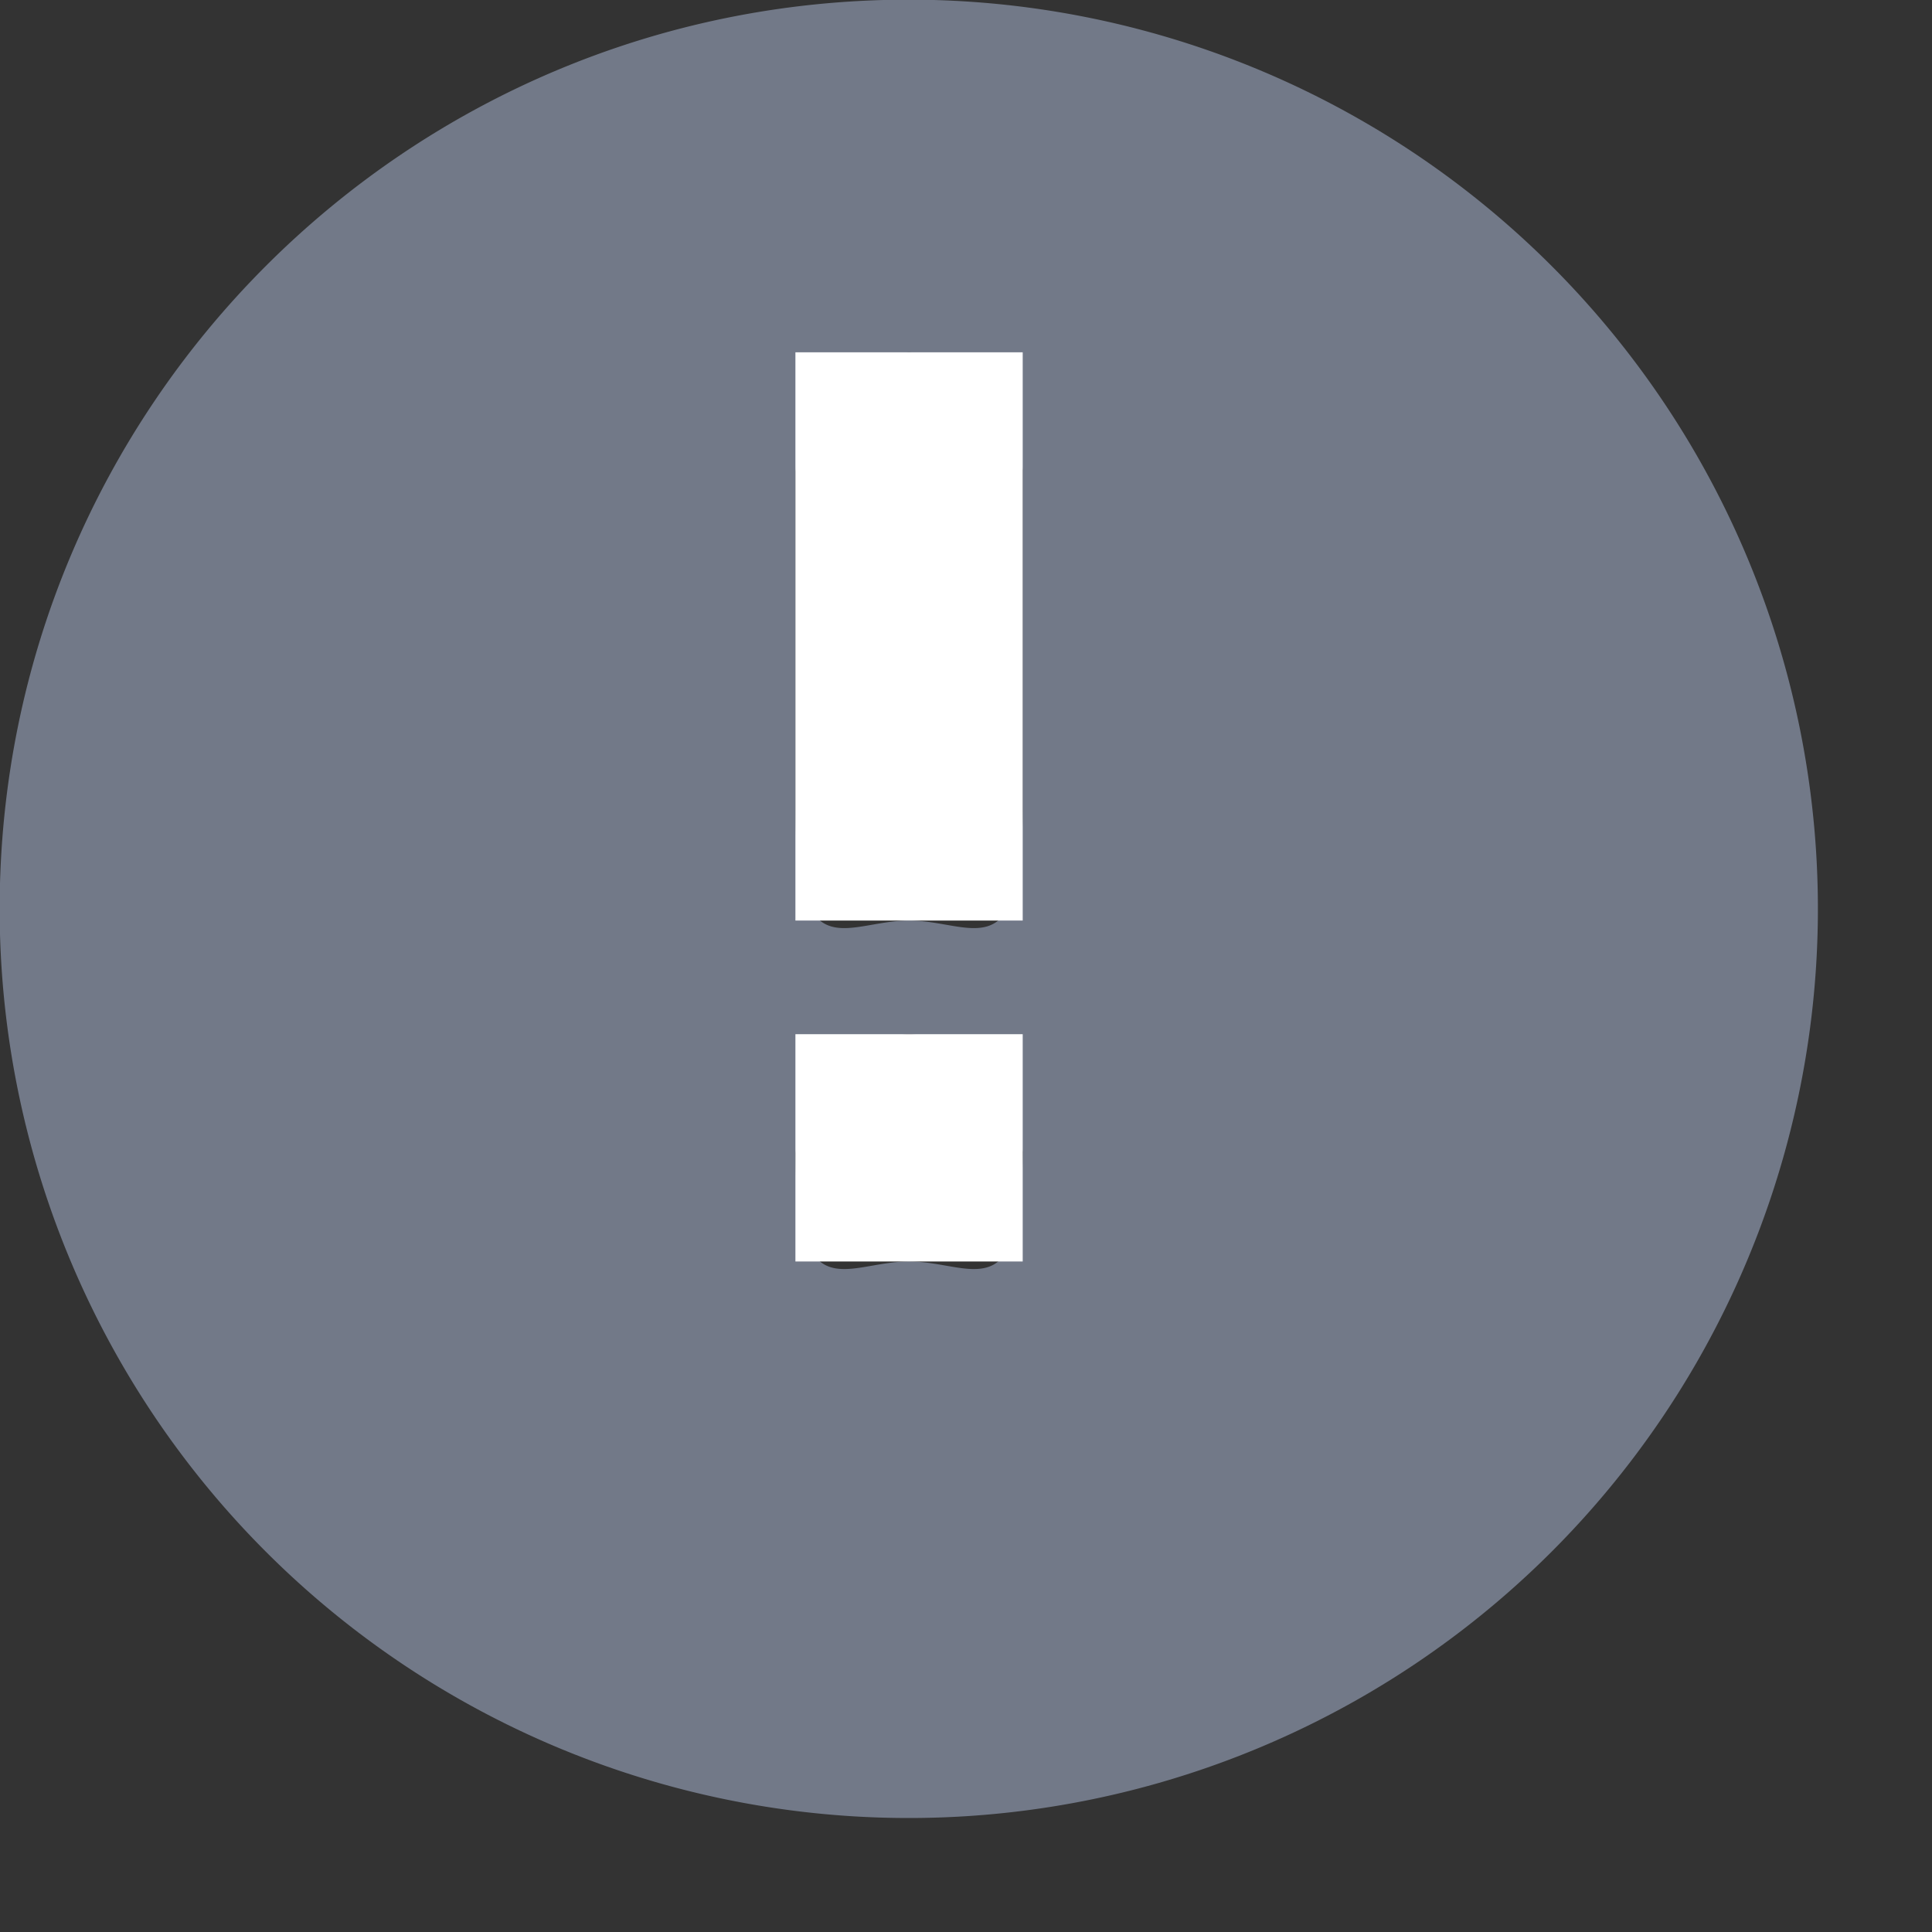 <svg xmlns="http://www.w3.org/2000/svg" width="17" height="17">
    <rect width="100%" height="100%" fill="#333333" stroke="none"/>
    <path fill-rule="evenodd" fill="#727988" d="M7.996-.003a8 8 0 0 1 8 8 8 8 0 0 1-8 8 7.999 7.999 0 0 1-7.999-8c0-4.419 3.581-8 7.999-8zM7.999 3.1c.553 0 1 1.348 1 1v3c0 1.452-.447 1-1 1-.552 0-1 .452-1-1v-3c0 .348.448-1 1-1zm0 6c.553 0 1 1.348 1 1 0 1.452-.447 1-1 1-.552 0-1 .452-1-1 0 .348.448-1 1-1z"/>
    <path stroke="#FFF" stroke-width="2" fill="none" d="M7.999 3.1v5M7.999 9.1v2"/>
</svg>
